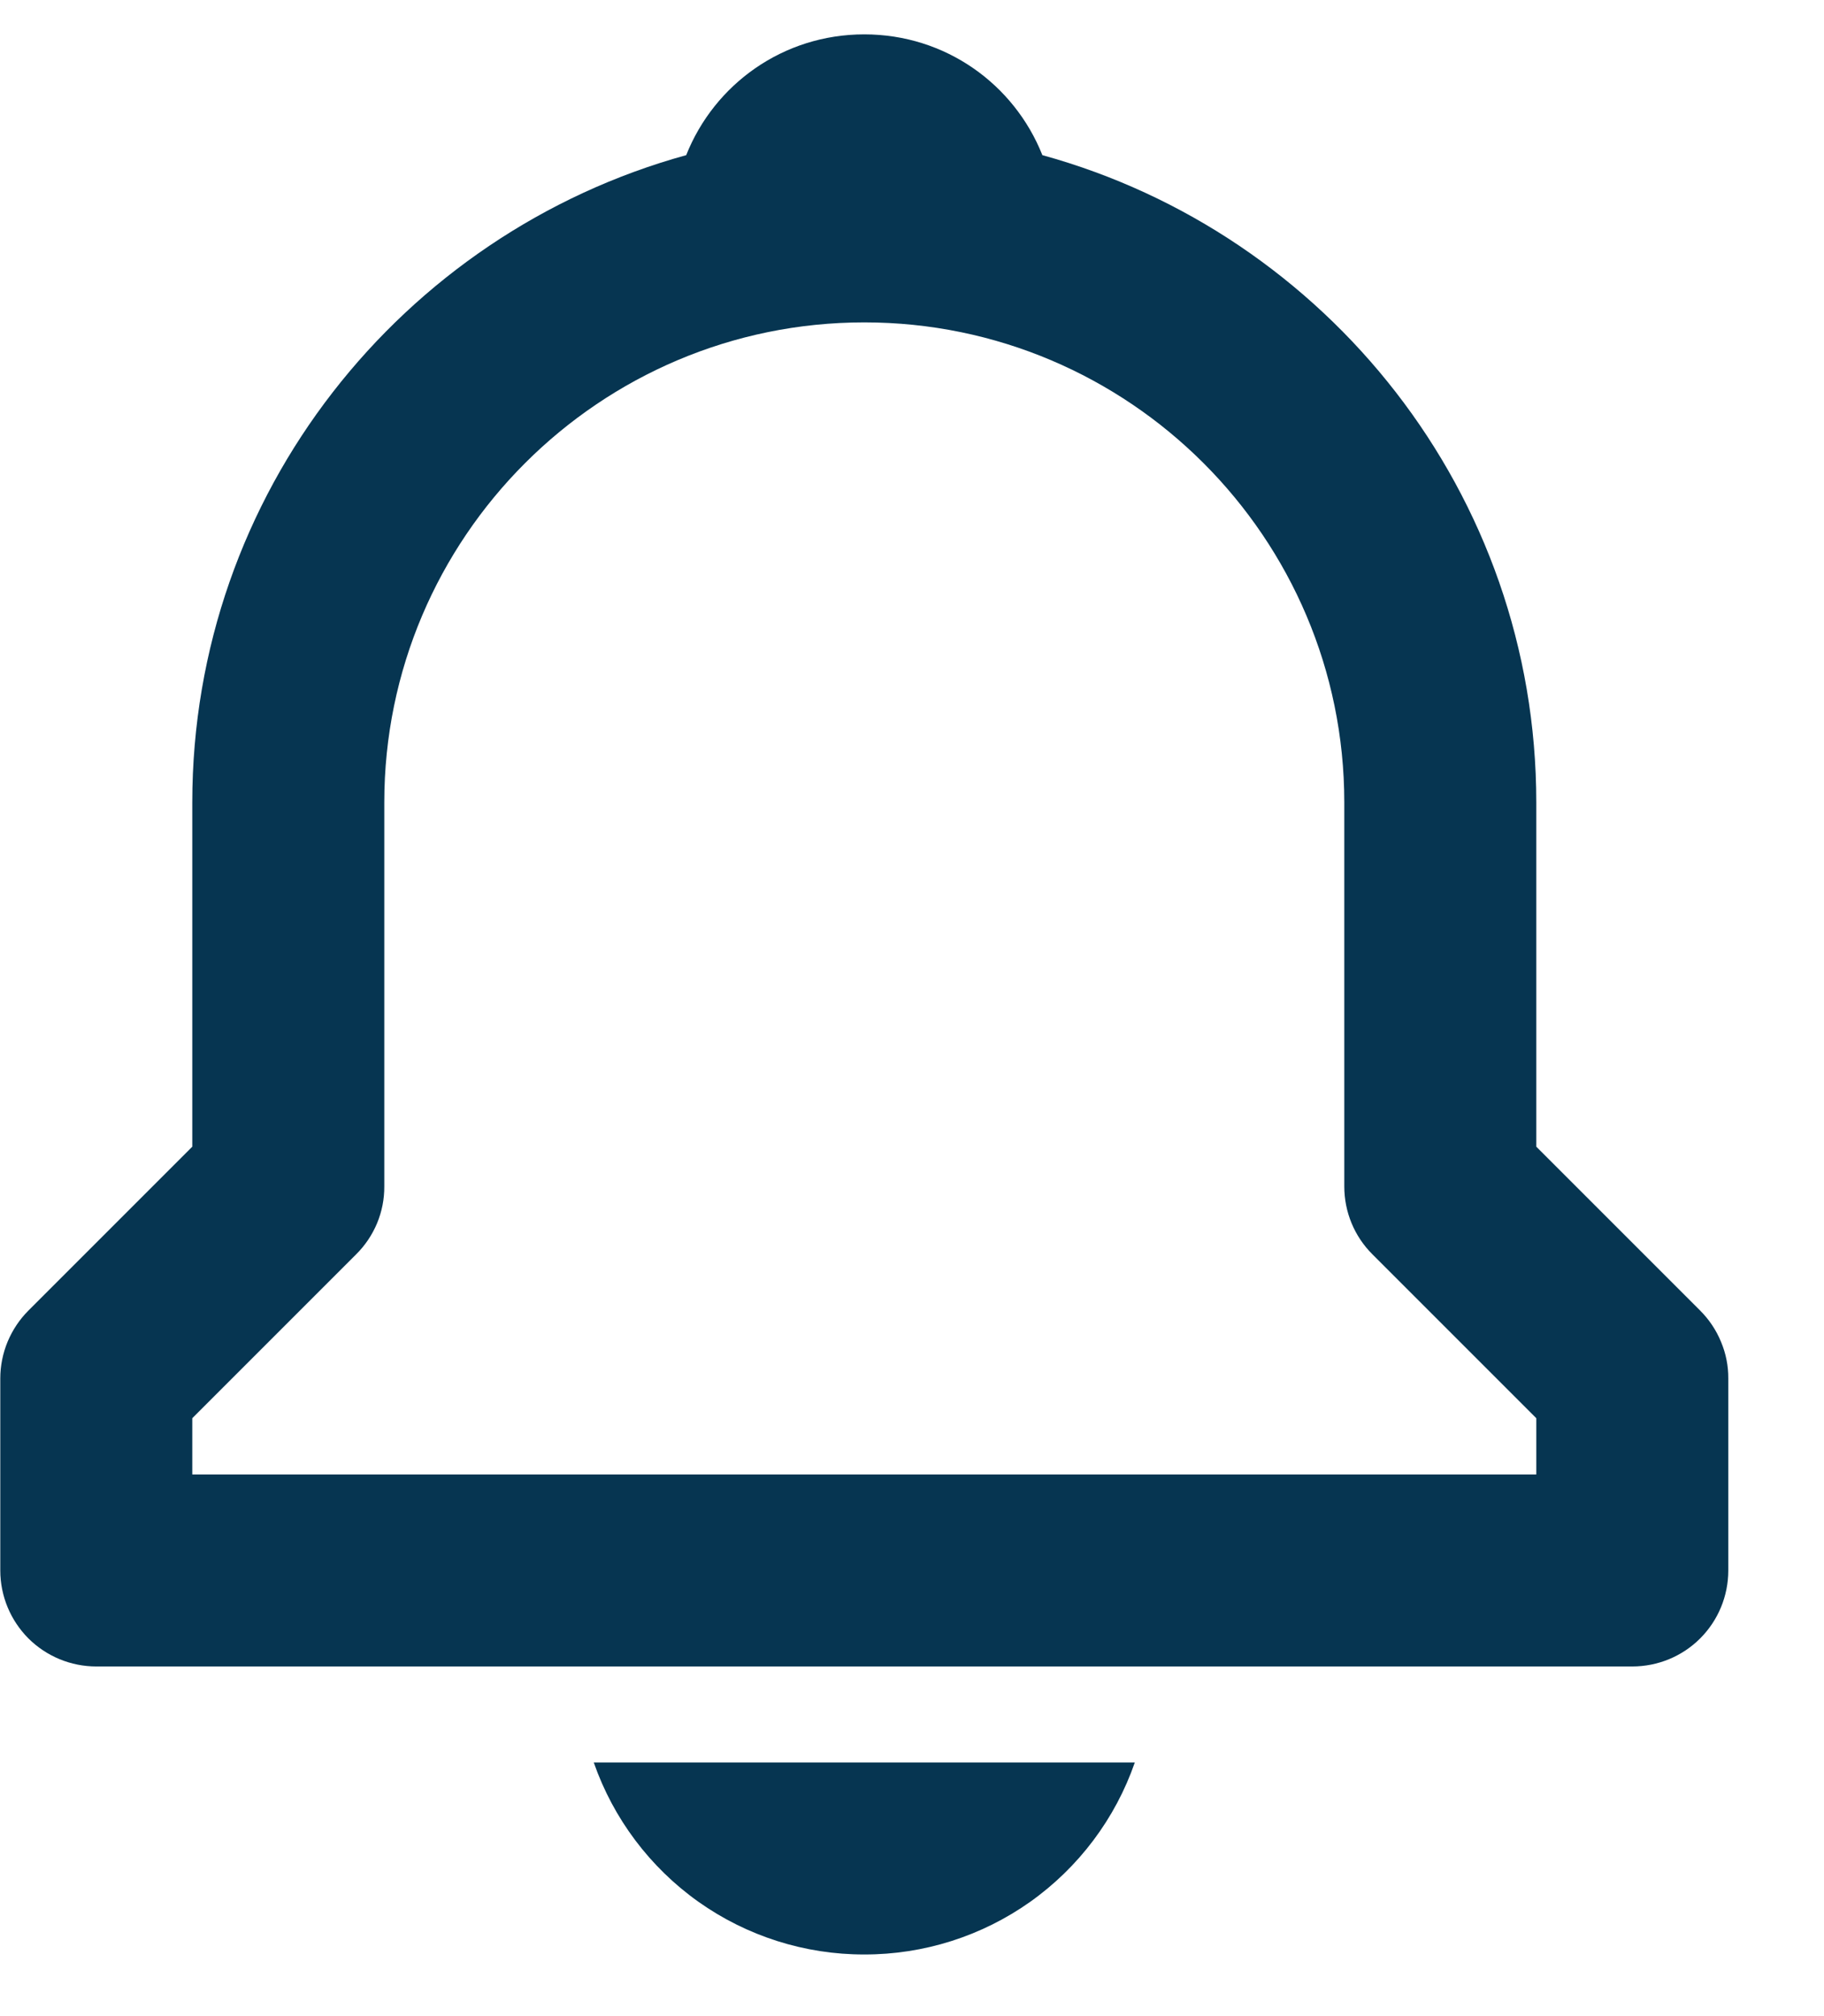 <svg width="19" height="21" viewBox="0 0 19 21" xmlns="http://www.w3.org/2000/svg">
<path d="M16.003 11.944V8.358C16.003 5.141 13.818 2.431 10.858 1.616C10.565 0.878 9.849 0.358 9.003 0.358C8.157 0.358 7.441 0.878 7.148 1.616C4.188 2.432 2.003 5.141 2.003 8.358V11.944L0.296 13.651C0.203 13.744 0.13 13.854 0.079 13.976C0.029 14.097 0.003 14.227 0.003 14.358V16.358C0.003 16.624 0.109 16.878 0.296 17.066C0.484 17.253 0.738 17.358 1.003 17.358H17.003C17.269 17.358 17.523 17.253 17.71 17.066C17.898 16.878 18.003 16.624 18.003 16.358V14.358C18.004 14.227 17.978 14.097 17.927 13.976C17.877 13.854 17.803 13.744 17.71 13.651L16.003 11.944ZM16.003 15.358H2.003V14.772L3.71 13.065C3.803 12.973 3.877 12.863 3.928 12.741C3.978 12.62 4.004 12.49 4.003 12.358V8.358C4.003 5.601 6.246 3.358 9.003 3.358C11.76 3.358 14.003 5.601 14.003 8.358V12.358C14.003 12.624 14.108 12.878 14.296 13.065L16.003 14.772V15.358ZM9.003 20.358C9.623 20.359 10.227 20.167 10.732 19.809C11.237 19.45 11.618 18.943 11.821 18.358H6.185C6.389 18.943 6.77 19.45 7.275 19.809C7.78 20.167 8.384 20.359 9.003 20.358Z" fill="#063551"/>
</svg>
